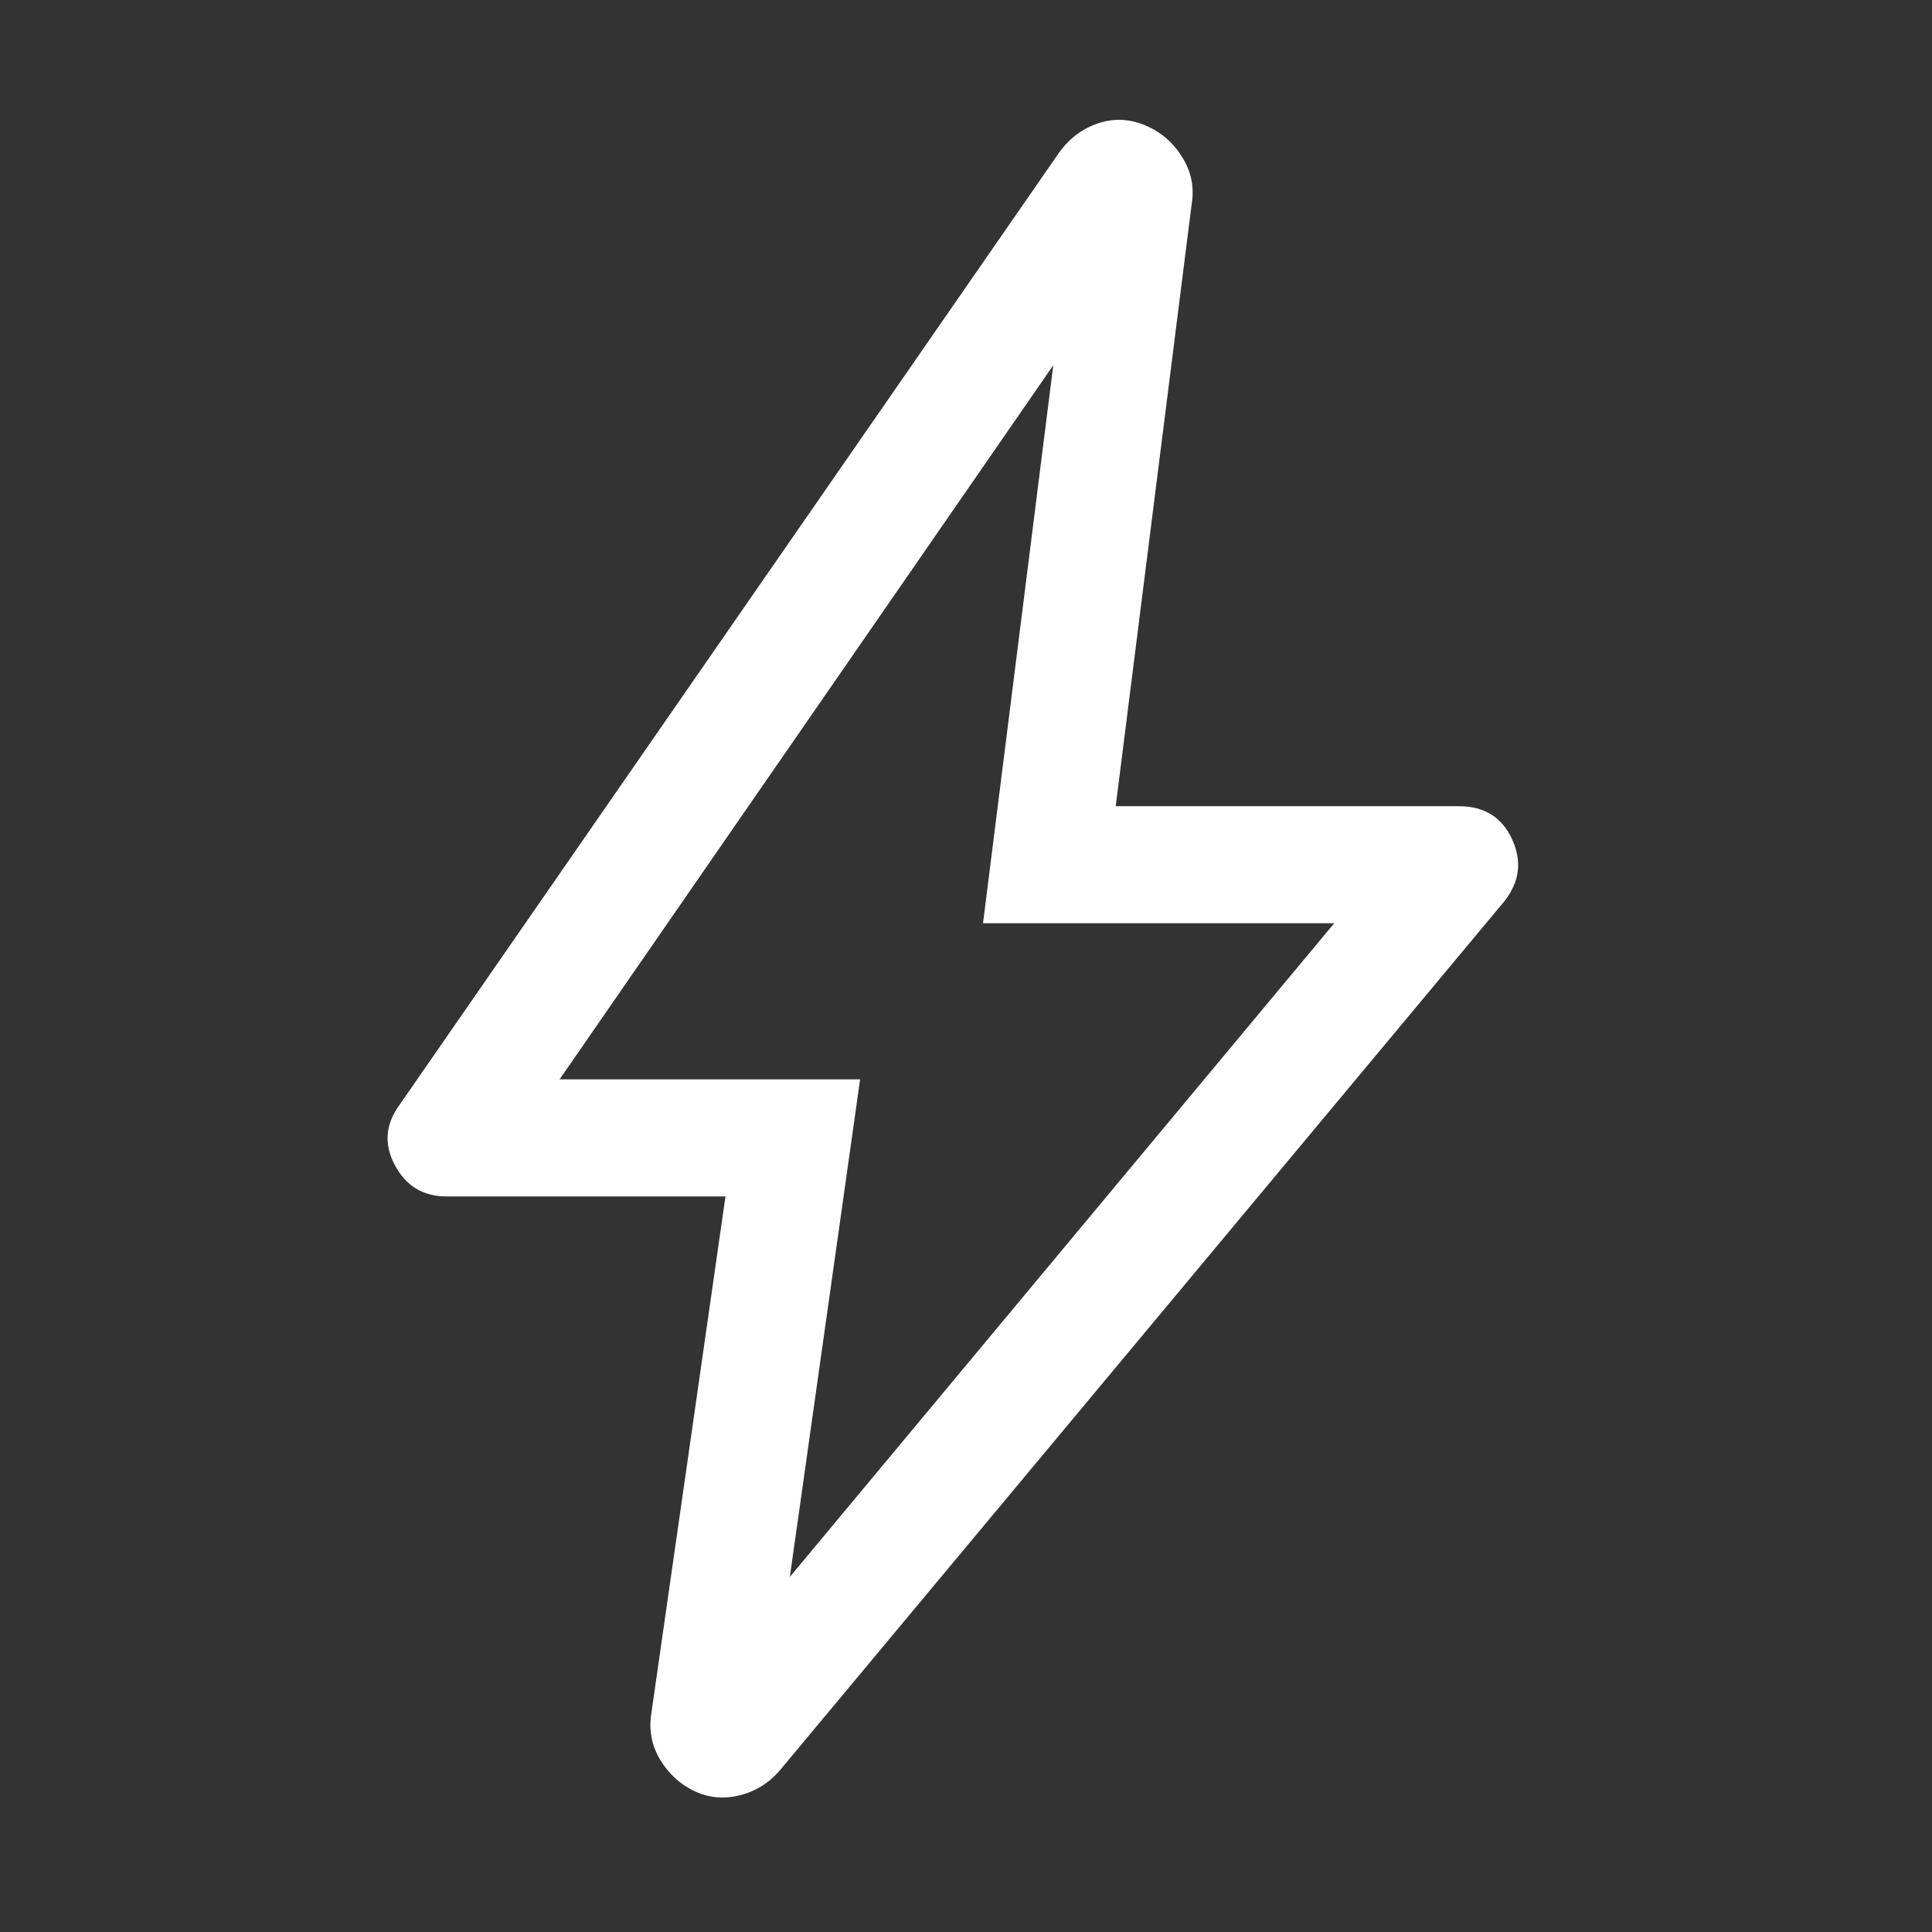 <svg width="41" height="41" viewBox="0 0 41 41" fill="none" xmlns="http://www.w3.org/2000/svg">
<rect x="0" y="0" width="41" height="41" fill="#333333" stroke="none"/>
<path d="M16.762 33.464L28.314 19.593H20.861L22.352 7.751L11.876 22.905H18.253L16.762 33.464ZM15.396 25.39H9.474C8.981 25.39 8.616 25.169 8.38 24.727C8.143 24.286 8.177 23.858 8.481 23.444L22.476 3.238C22.697 2.934 22.973 2.727 23.304 2.617C23.635 2.506 23.966 2.52 24.298 2.658C24.629 2.796 24.891 3.019 25.084 3.328C25.278 3.636 25.347 3.965 25.291 4.314L23.677 17.109H30.964C31.498 17.109 31.874 17.343 32.09 17.812C32.305 18.282 32.248 18.724 31.916 19.137L16.555 37.563C16.322 37.837 16.036 38.015 15.697 38.099C15.358 38.184 15.037 38.153 14.733 38.008C14.429 37.863 14.188 37.641 14.008 37.341C13.829 37.04 13.767 36.714 13.822 36.362L15.396 25.39Z" fill="white"/>
</svg>
